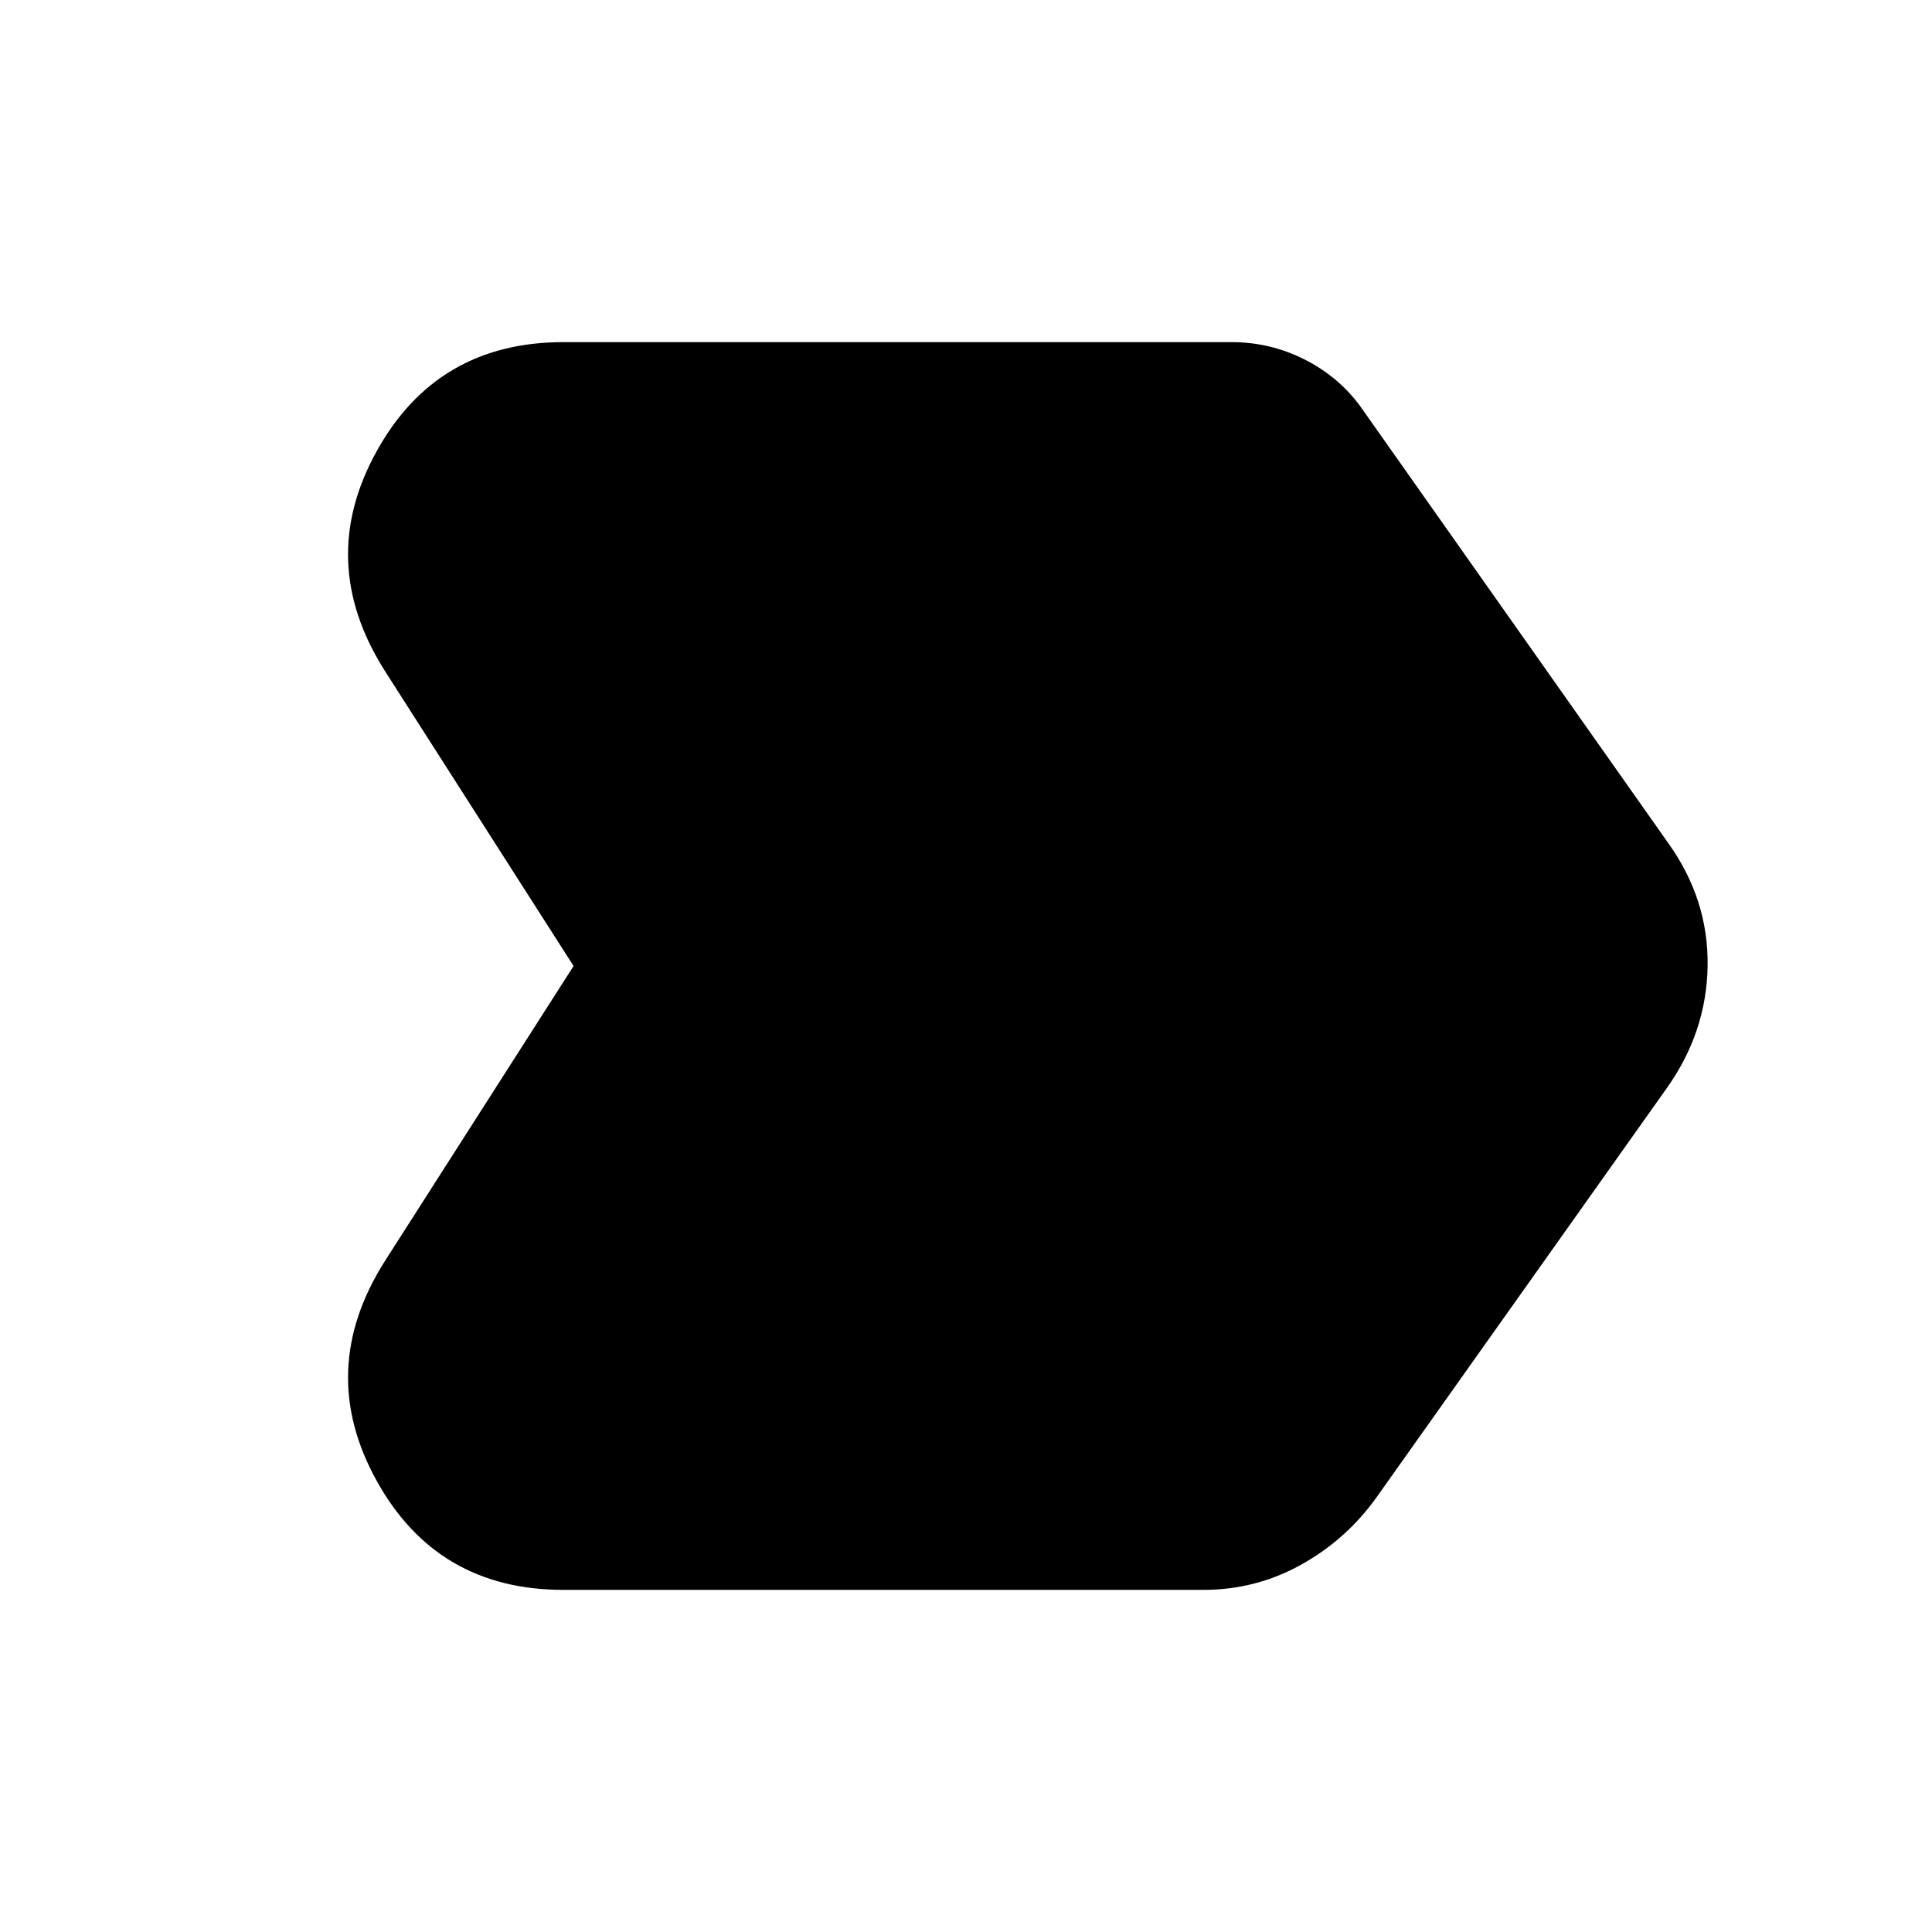<svg xmlns="http://www.w3.org/2000/svg" height="24" viewBox="0 -960 960 960" width="24"><path d="M280-170q-63 0-93-54.5t4-108.5l94-147-94-147q-34-54-4-108.5t93-54.5h332q19 0 36 8.5t28 23.5l153 217q20 28 19.5 61T828-419L684-216q-15 21-37.5 33.5T598-170H280Z"/></svg>
